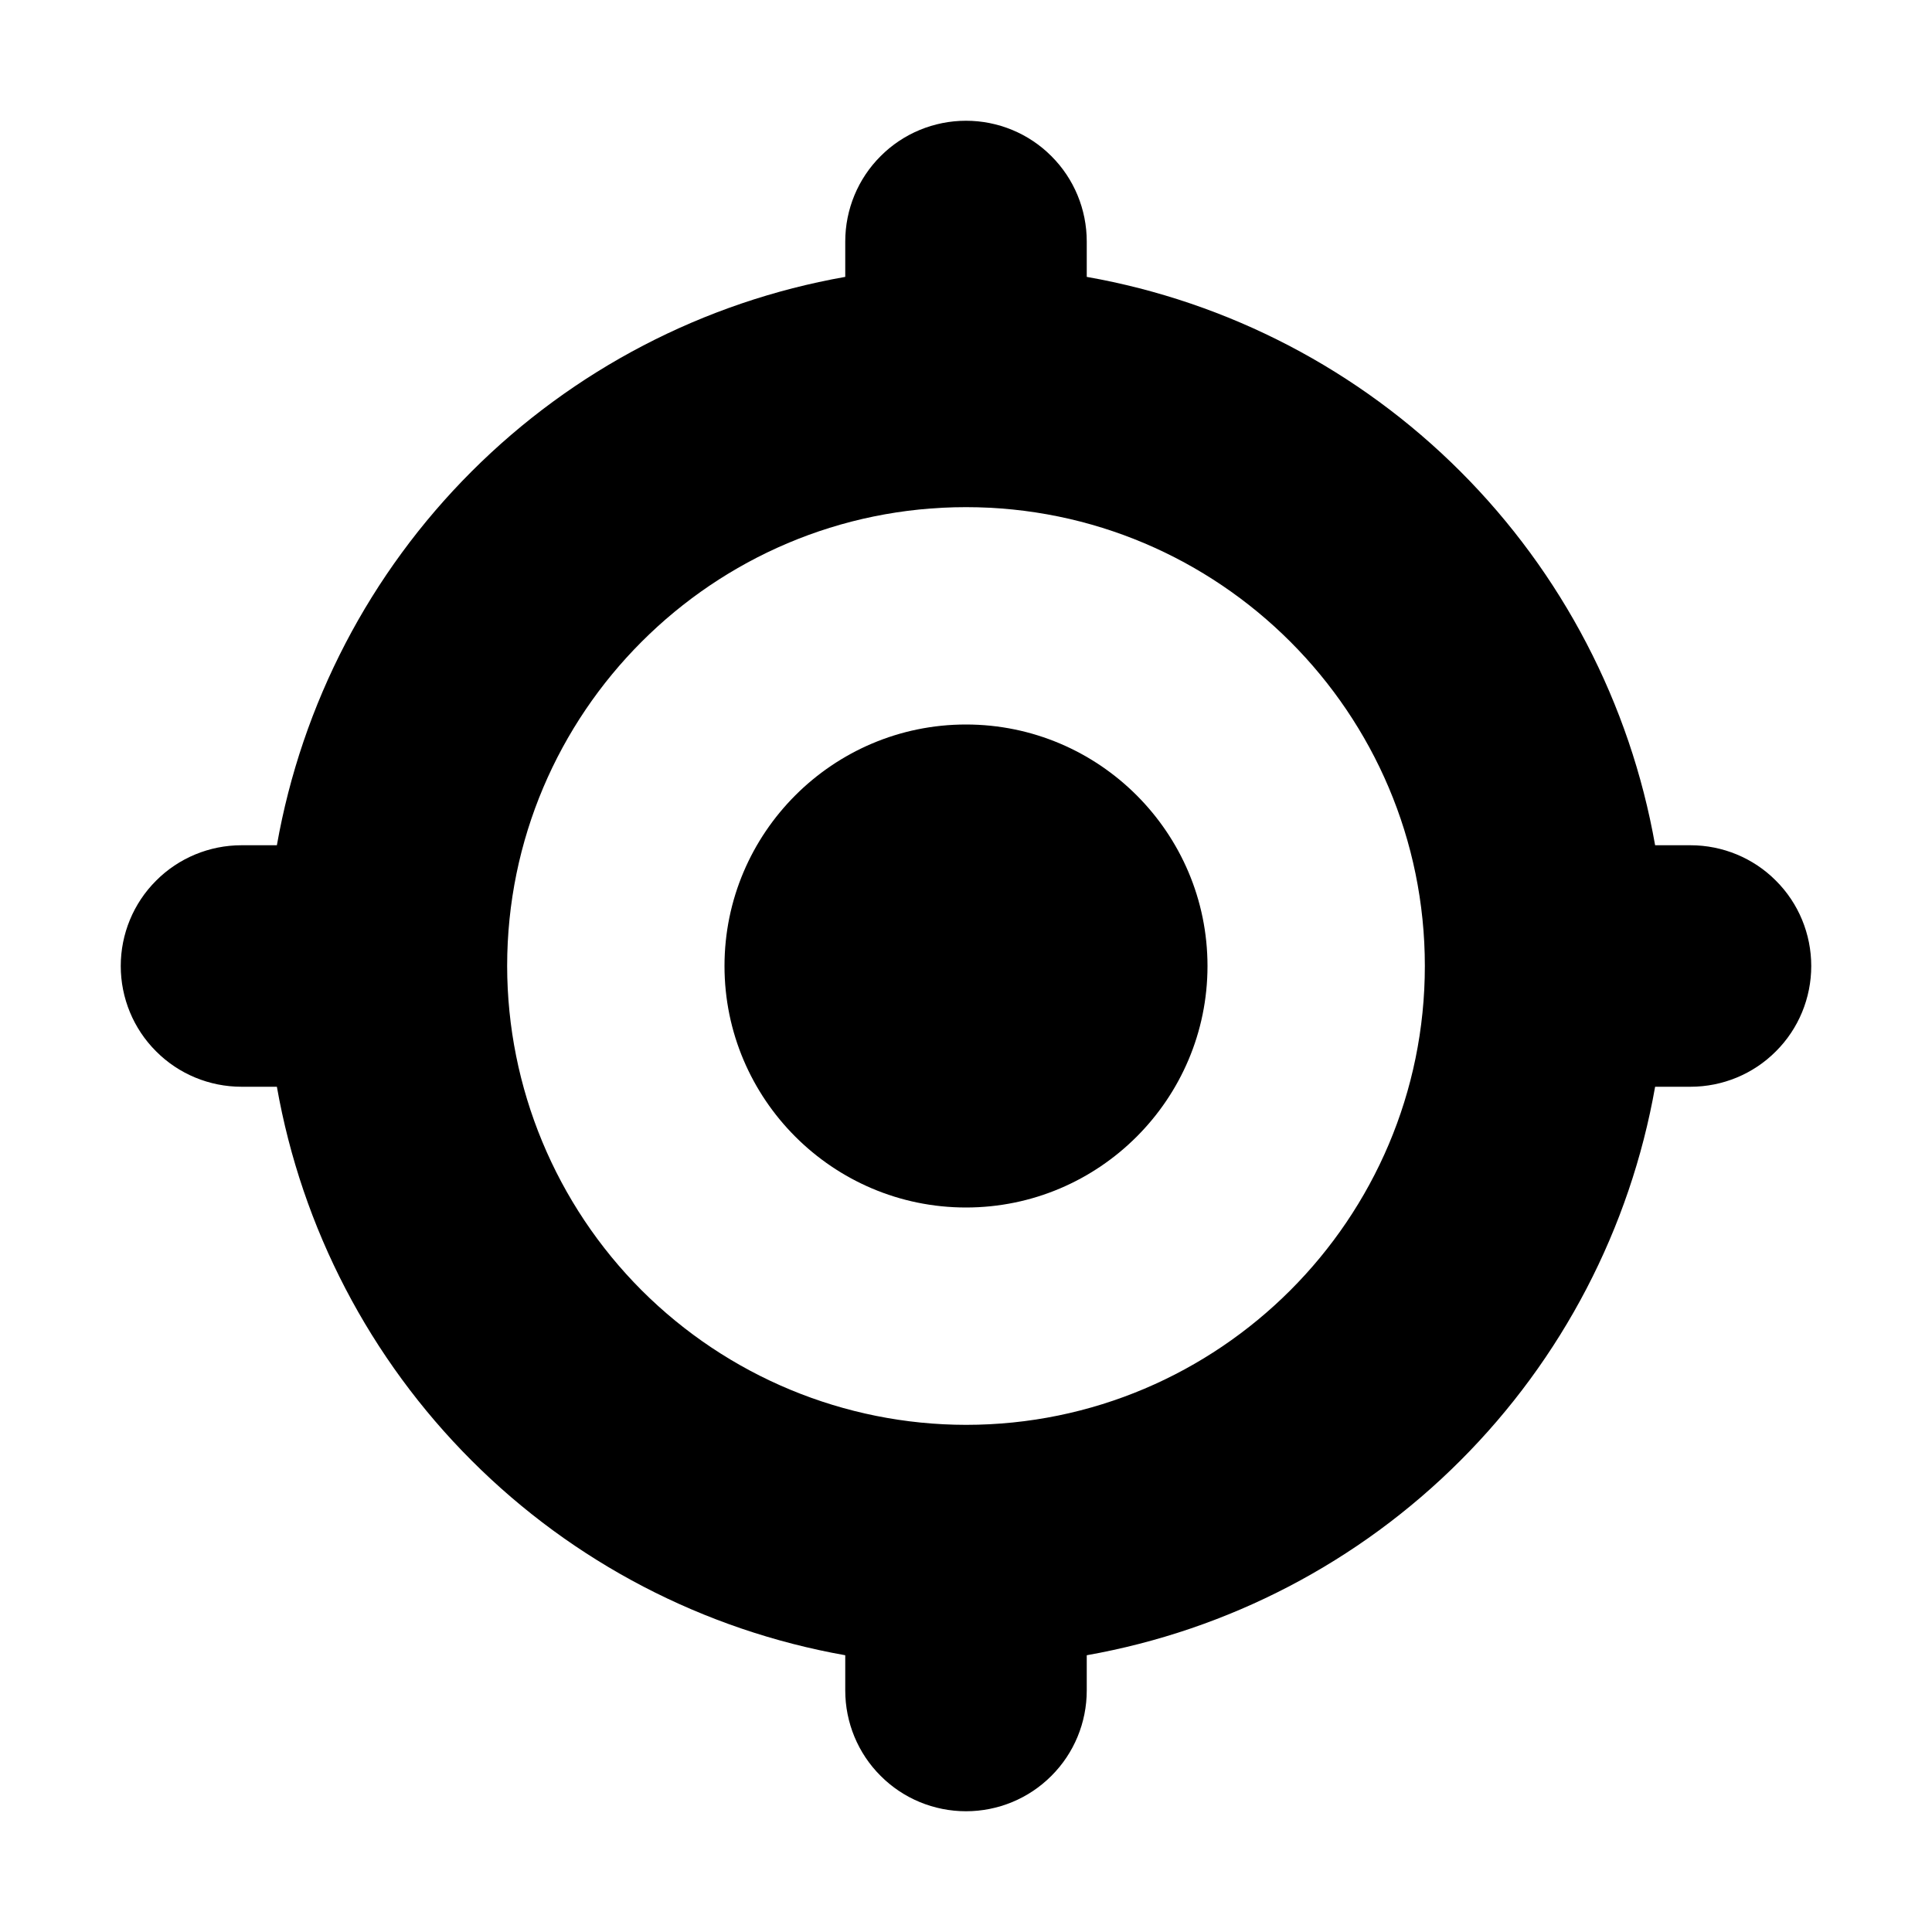 <svg width="16" height="16" viewBox="0 0 16 16" xmlns="http://www.w3.org/2000/svg">
<path d="M8 11.8C6.992 11.799 6.027 11.398 5.314 10.686C4.602 9.973 4.201 9.008 4.2 8C4.2 5.905 5.904 4.2 8 4.2C10.096 4.2 11.8 5.905 11.8 8C11.8 10.095 10.096 11.8 8 11.8ZM14 7H13.707C13.5 5.827 12.937 4.747 12.095 3.905C11.253 3.063 10.173 2.5 9 2.293V2C9 1.735 8.895 1.48 8.707 1.293C8.52 1.105 8.265 1 8 1C7.735 1 7.48 1.105 7.293 1.293C7.105 1.48 7 1.735 7 2V2.293C5.827 2.5 4.747 3.063 3.905 3.905C3.063 4.747 2.5 5.827 2.293 7H2C1.735 7 1.48 7.105 1.293 7.293C1.105 7.48 1 7.735 1 8C1 8.265 1.105 8.52 1.293 8.707C1.48 8.895 1.735 9 2 9H2.293C2.5 10.173 3.063 11.253 3.905 12.095C4.747 12.938 5.827 13.5 7 13.708V14C7 14.265 7.105 14.52 7.293 14.707C7.48 14.895 7.735 15 8 15C8.265 15 8.52 14.895 8.707 14.707C8.895 14.52 9 14.265 9 14V13.708C10.173 13.5 11.253 12.938 12.095 12.095C12.937 11.253 13.5 10.173 13.707 9H14C14.265 9 14.52 8.895 14.707 8.707C14.895 8.52 15 8.265 15 8C15 7.735 14.895 7.48 14.707 7.293C14.52 7.105 14.265 7 14 7Z"/>
<path d="M8 6C6.897 6 6 6.898 6 8C6 9.102 6.897 10 8 10C9.103 10 10 9.102 10 8C10 6.898 9.103 6 8 6Z"/>
</svg>
